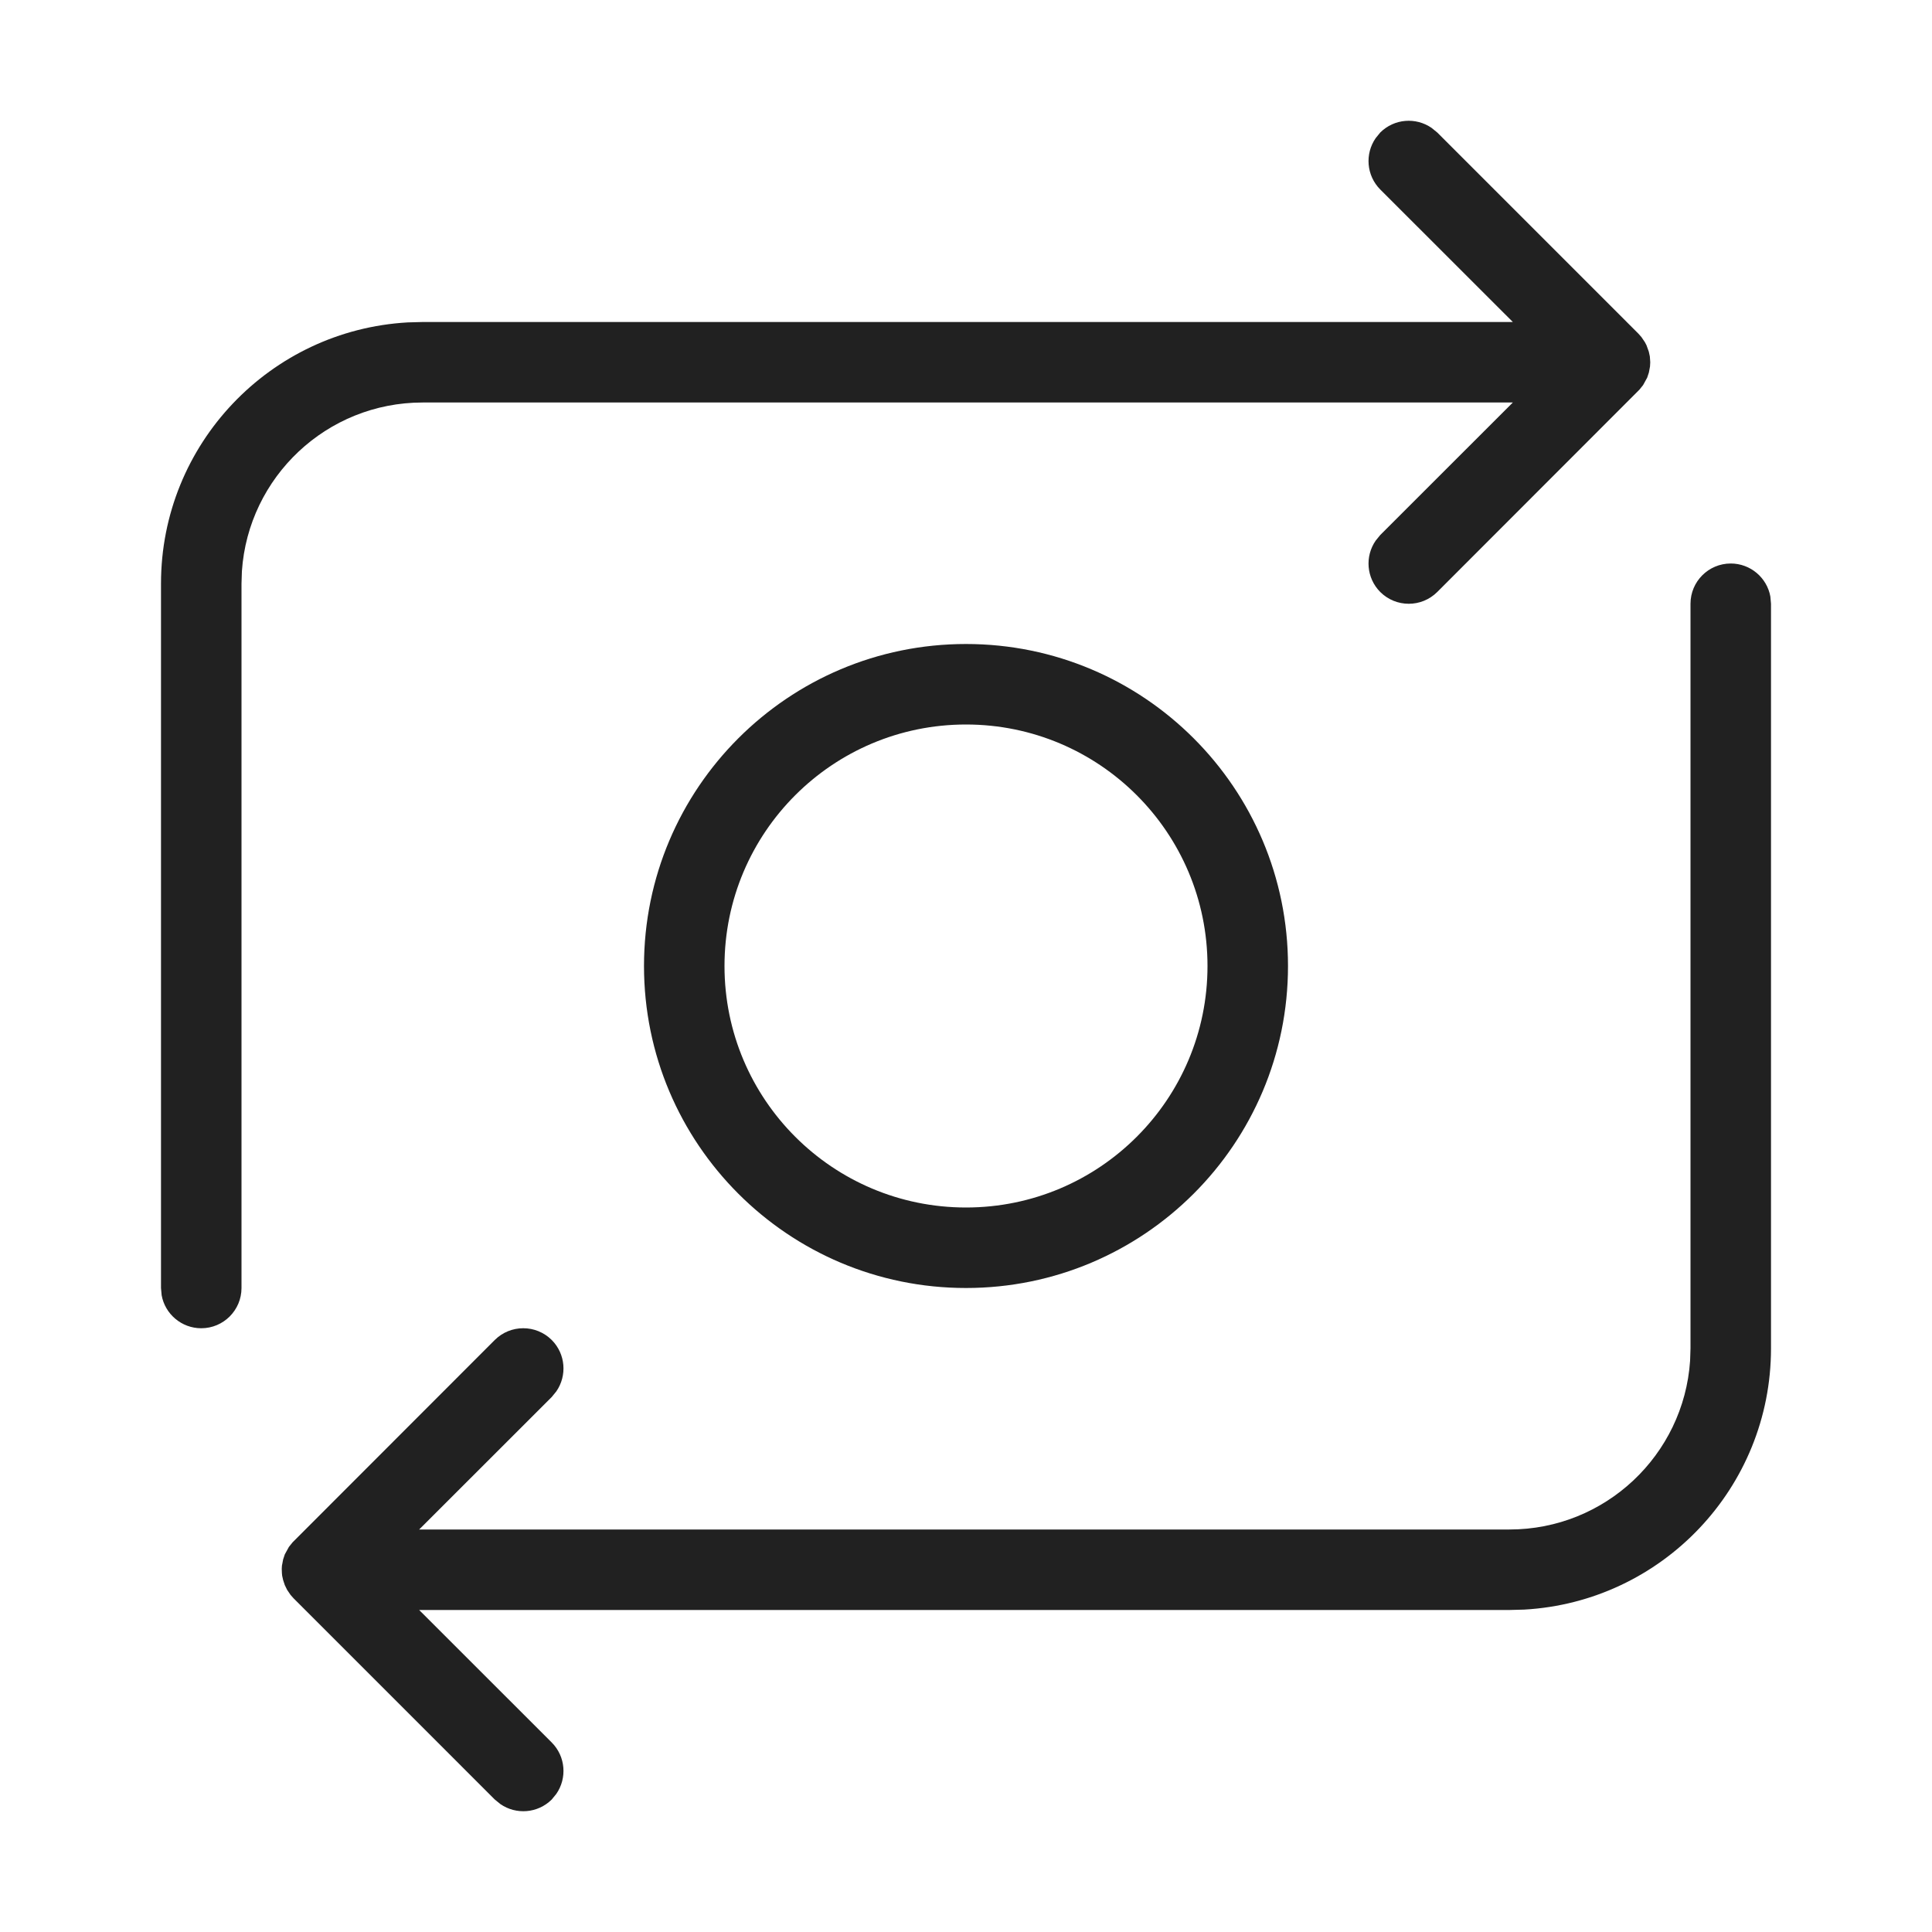 <?xml version="1.0" encoding="UTF-8"?>
<svg width="24px" height="24px" viewBox="0 0 24 24" version="1.1" xmlns="http://www.w3.org/2000/svg" xmlns:xlink="http://www.w3.org/1999/xlink">
    <!-- Generator: Sketch 59.1 (86144) - https://sketch.com -->
    <title>ic_fluent_camera_switch_24_light</title>
    <desc>Created with Sketch.</desc>
    <g id="🔍-Product-Icons" stroke="none" stroke-width="1" fill="none" fill-rule="evenodd">
        <g id="ic_fluent_camera_switch_24_light" fill="#212121" fill-rule="nonzero">
            <path d="M21.5,7 C21.745,7 21.95,7.177 21.992,7.41 L22,7.5 L22,16.75 C22,18.483 20.644,19.899 18.934,19.995 L18.75,20 L5.207,20 L6.854,21.646 C7.027,21.82 7.046,22.089 6.911,22.284 L6.854,22.354 C6.68,22.527 6.411,22.546 6.216,22.411 L6.146,22.354 L3.646,19.854 L3.609,19.812 L3.609,19.812 L3.567,19.75 L3.567,19.75 L3.538,19.691 L3.538,19.691 L3.517,19.628 L3.517,19.628 L3.505,19.574 L3.505,19.574 L3.502,19.543 L3.502,19.543 L3.5,19.489 C3.501,19.468 3.502,19.447 3.505,19.426 L3.5,19.5 L3.503,19.447 L3.503,19.447 L3.517,19.372 L3.517,19.372 L3.538,19.309 L3.538,19.309 L3.589,19.216 L3.589,19.216 L3.635,19.159 L3.635,19.159 L6.146,16.646 C6.342,16.451 6.658,16.451 6.854,16.646 C7.027,16.82 7.046,17.089 6.911,17.284 L6.854,17.354 L5.207,19 L18.75,19 C19.941,19 20.916,18.075 20.995,16.904 L21,16.75 L21,7.5 C21,7.224 21.224,7 21.5,7 Z M17.784,1.589 L17.854,1.646 L20.354,4.146 L20.391,4.188 L20.391,4.188 L20.433,4.25 L20.433,4.25 L20.453,4.288 L20.453,4.288 L20.482,4.368 L20.482,4.368 L20.495,4.428 L20.495,4.428 L20.5,4.5 L20.5,4.5 L20.497,4.553 L20.497,4.553 L20.483,4.628 L20.483,4.628 L20.462,4.691 L20.462,4.691 L20.411,4.784 L20.411,4.784 L20.365,4.841 L20.365,4.841 L17.854,7.354 C17.658,7.549 17.342,7.549 17.146,7.354 C16.973,7.18 16.954,6.911 17.089,6.716 L17.146,6.646 L18.793,5 L5.25,5 C4.059,5 3.084,5.925 3.005,7.096 L3,7.25 L3,16 C3,16.276 2.776,16.5 2.5,16.5 C2.255,16.5 2.05,16.323 2.008,16.09 L2,16 L2,7.25 C2,5.517 3.356,4.101 5.066,4.005 L5.25,4 L18.793,4 L17.146,2.354 C16.973,2.18 16.954,1.911 17.089,1.716 L17.146,1.646 C17.32,1.473 17.589,1.454 17.784,1.589 Z M12,8 C14.209,8 16,9.791 16,12 C16,14.209 14.209,16 12,16 C9.791,16 8,14.209 8,12 C8,9.791 9.791,8 12,8 Z M12,9 C10.343,9 9,10.343 9,12 C9,13.657 10.343,15 12,15 C13.657,15 15,13.657 15,12 C15,10.343 13.657,9 12,9 Z" id="🎨-Color"></path>
        </g>
    </g>
</svg>